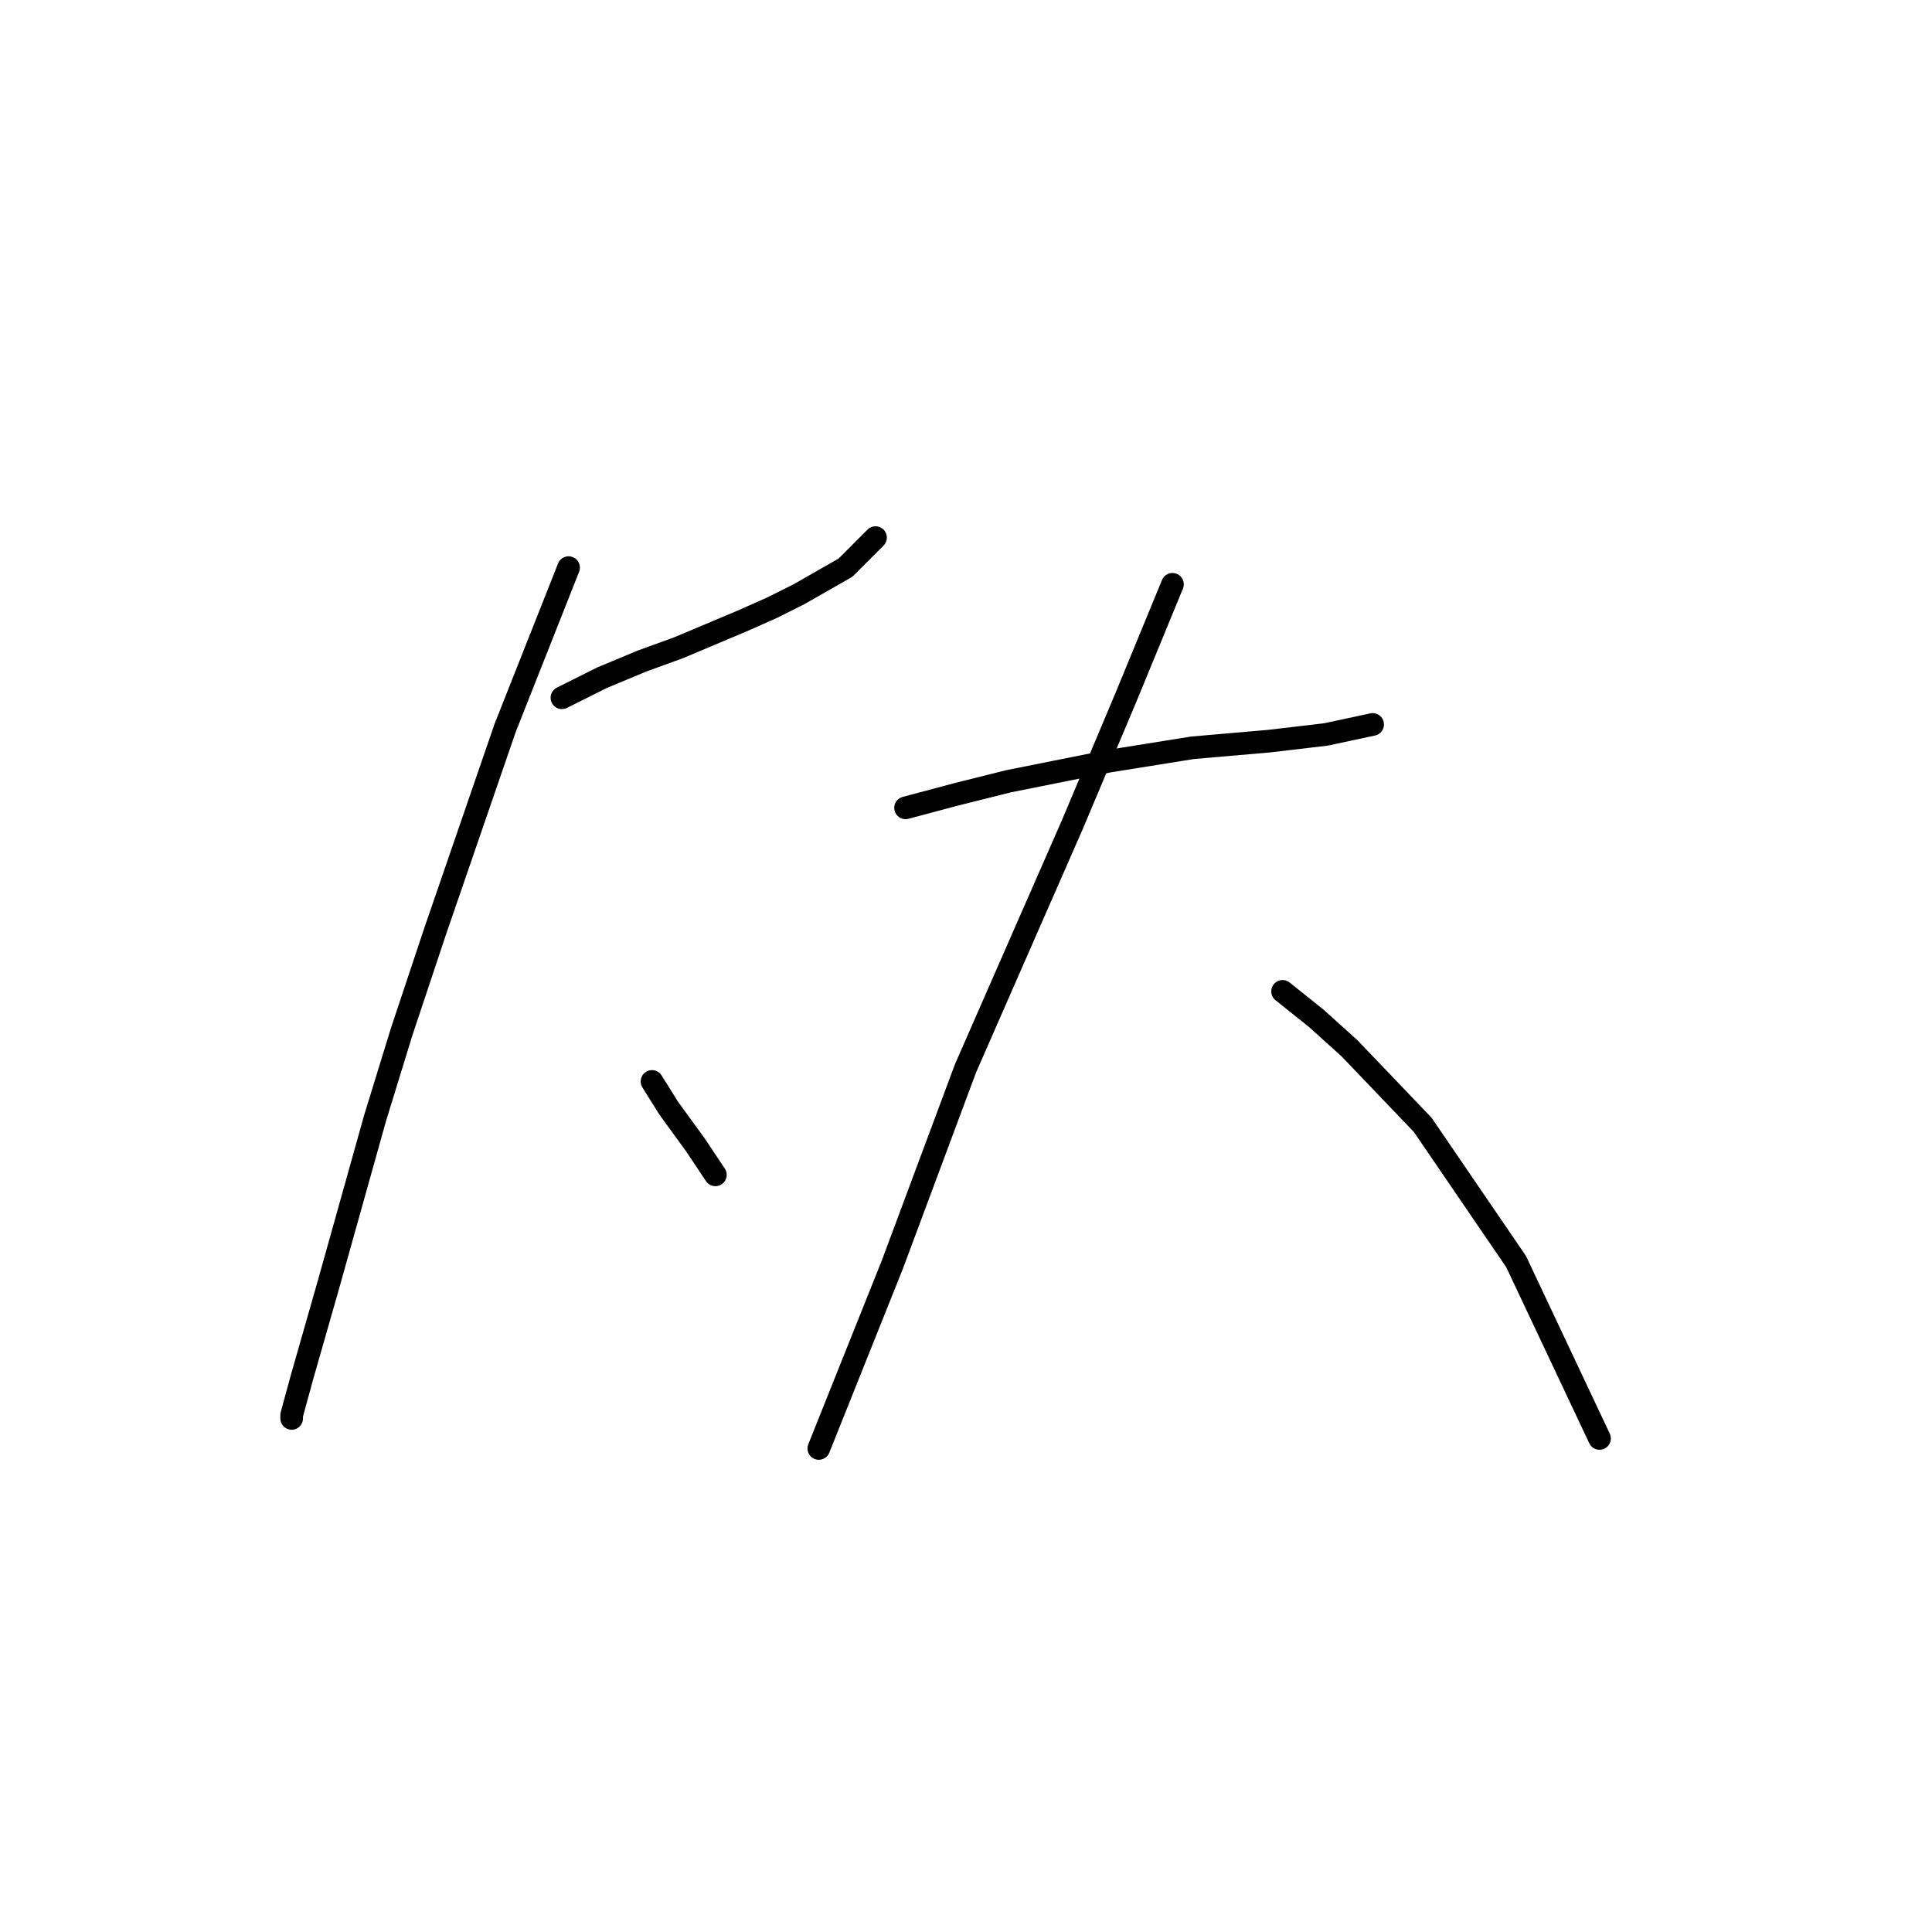 <?xml version="1.0" standalone="no"?>
    <svg width="256" height="256" xmlns="http://www.w3.org/2000/svg" version="1.1">
    <polyline stroke="black" stroke-width="3" stroke-linecap="round" fill="transparent" stroke-linejoin="round" points="74.456 92.456 79.761 89.804 85.066 87.593 89.929 85.825 98.329 82.288 102.308 80.52 105.844 78.751 112.033 75.215 116.012 71.236 116.012 71.236 " />
        <polyline stroke="black" stroke-width="3" stroke-linecap="round" fill="transparent" stroke-linejoin="round" points="75.34 75.215 66.941 96.435 57.657 123.402 53.236 136.665 49.699 148.159 43.51 170.263 39.973 182.642 38.647 187.505 38.647 187.947 38.647 187.947 " />
        <polyline stroke="black" stroke-width="3" stroke-linecap="round" fill="transparent" stroke-linejoin="round" points="86.392 143.296 88.603 146.833 92.14 151.696 94.792 155.674 94.792 155.674 " />
        <polyline stroke="black" stroke-width="3" stroke-linecap="round" fill="transparent" stroke-linejoin="round" points="119.991 107.045 126.622 105.277 133.696 103.508 146.958 100.856 158.01 99.087 168.178 98.203 175.694 97.319 181.883 95.993 181.883 95.993 " />
        <polyline stroke="black" stroke-width="3" stroke-linecap="round" fill="transparent" stroke-linejoin="round" points="155.358 77.425 149.169 92.456 142.095 109.255 127.949 141.528 118.223 167.611 112.033 183.084 108.497 191.926 108.497 191.926 " />
        <polyline stroke="black" stroke-width="3" stroke-linecap="round" fill="transparent" stroke-linejoin="round" points="169.947 131.36 174.368 134.896 178.788 138.875 188.514 149.043 200.893 167.169 211.945 190.599 211.945 190.599 " />
        </svg>